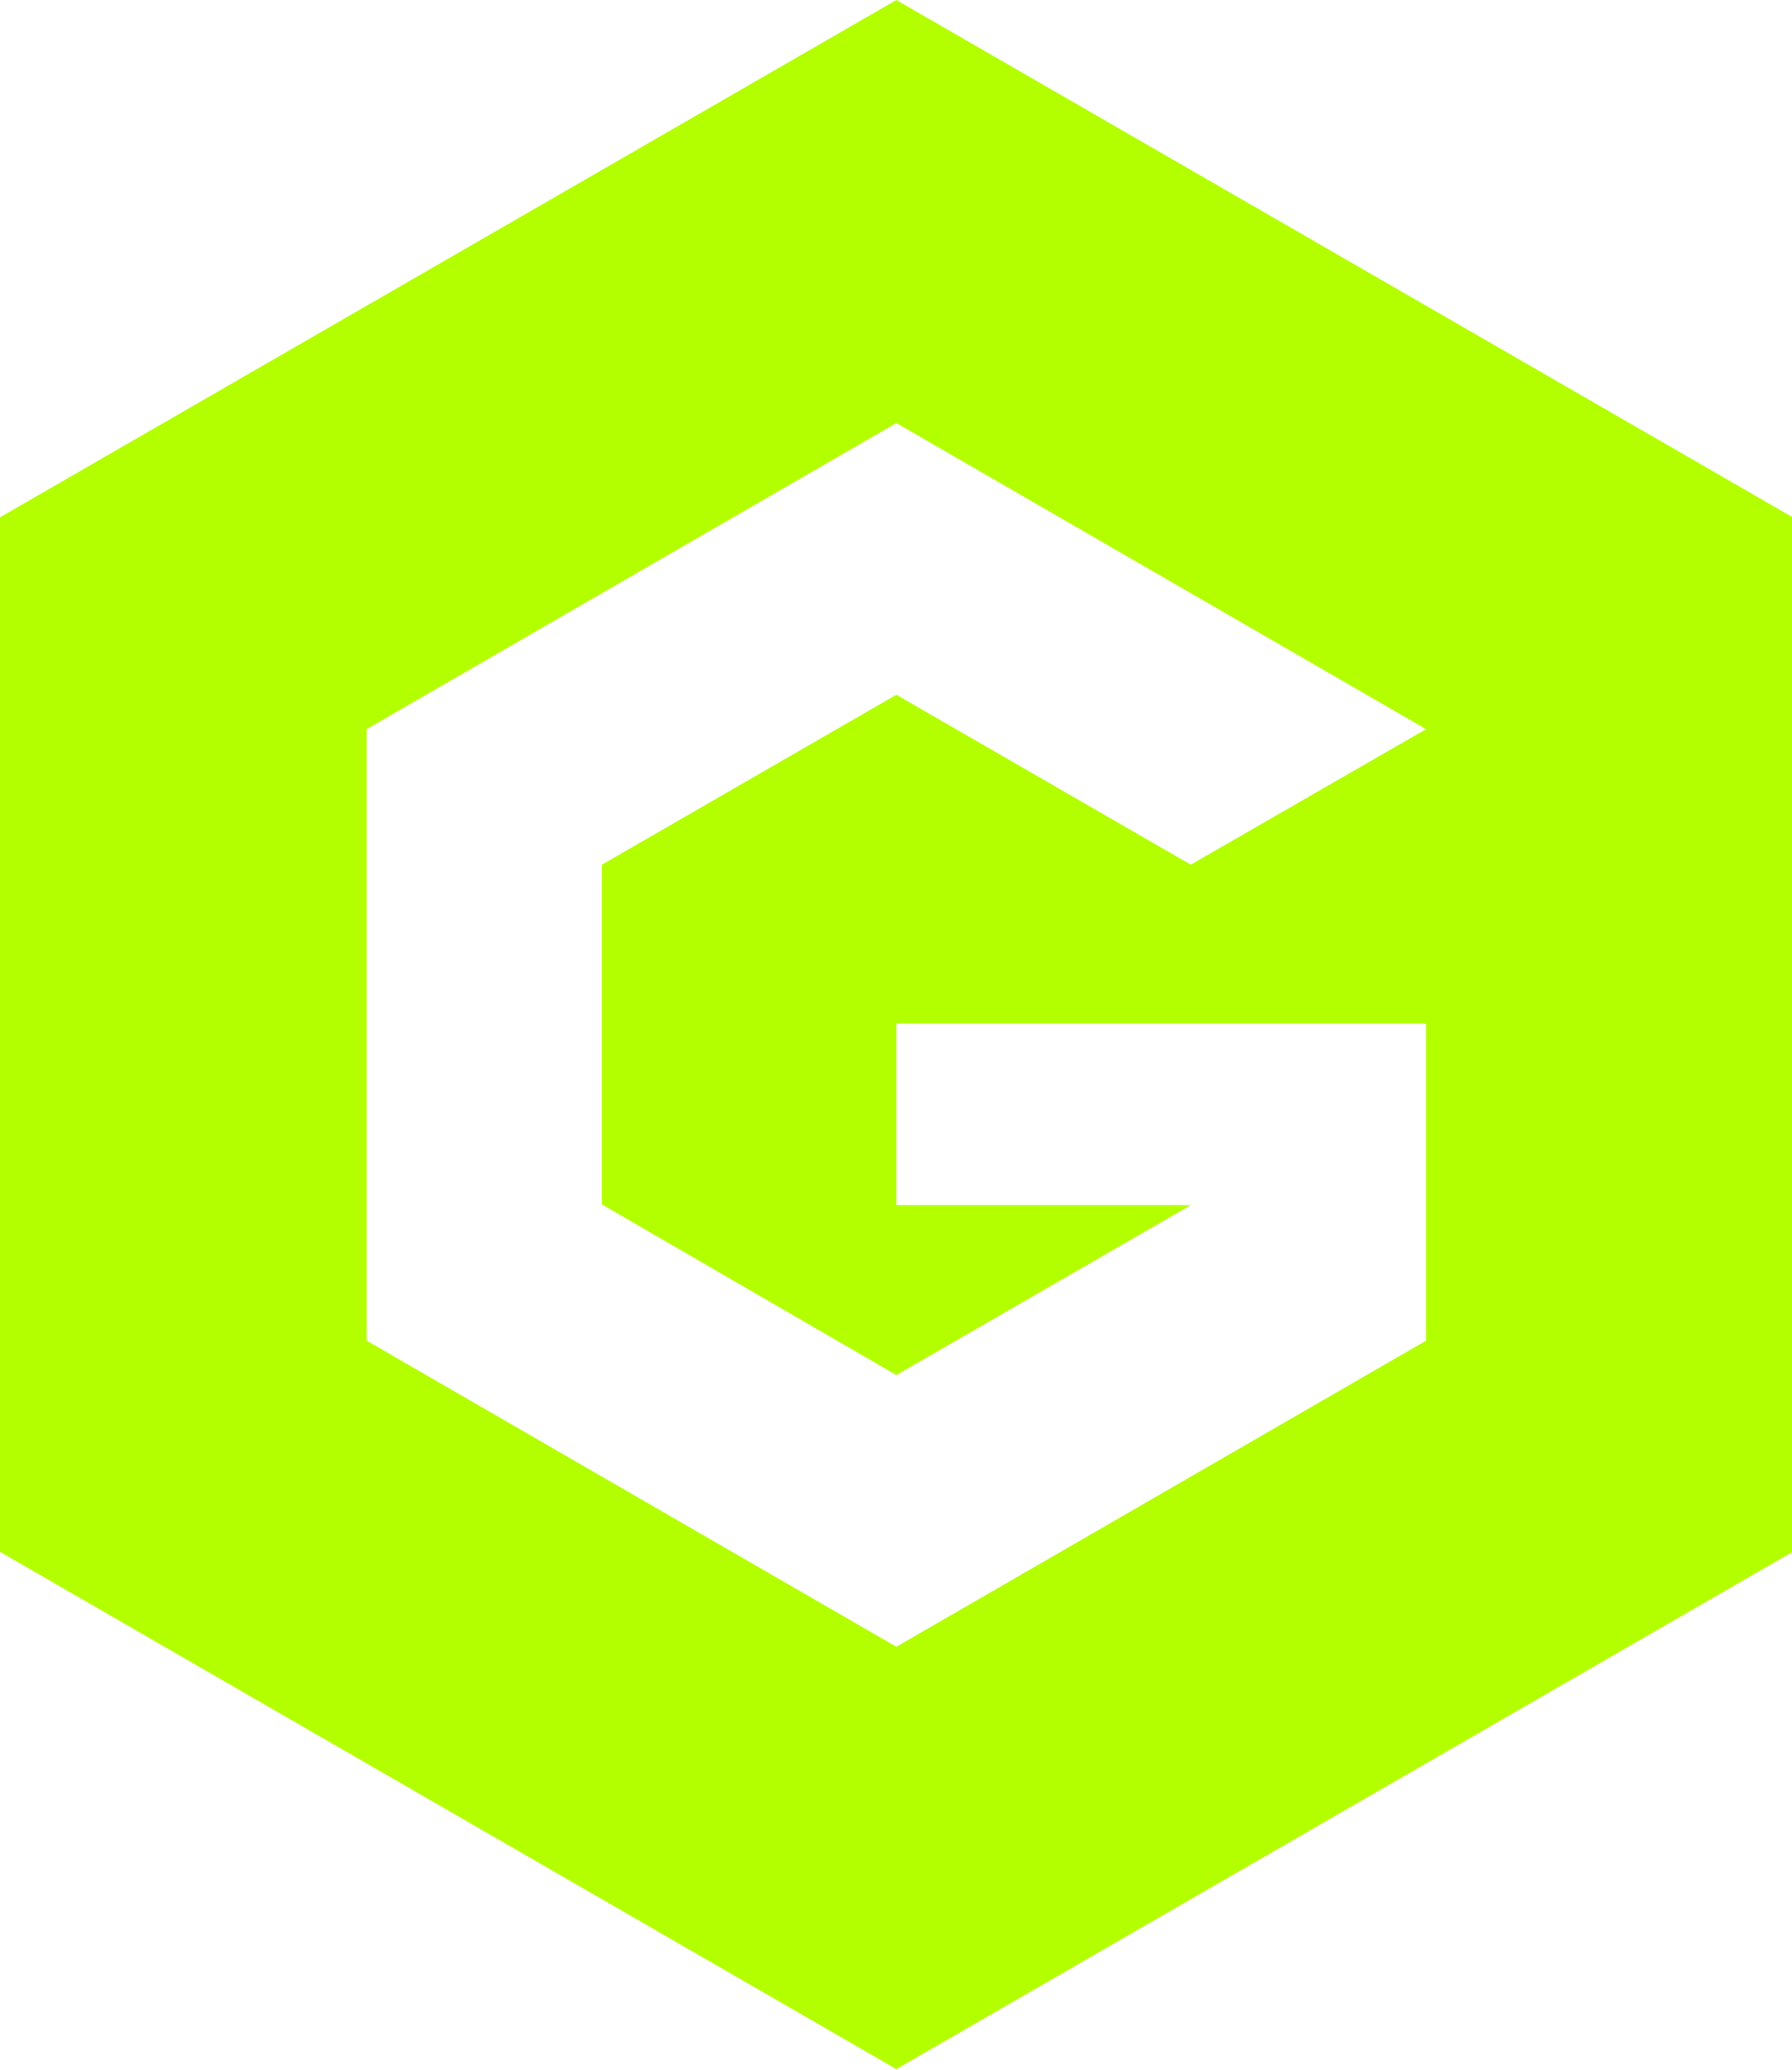<?xml version="1.0" encoding="utf-8"?>
<!-- Generator: Adobe Illustrator 24.0.0, SVG Export Plug-In . SVG Version: 6.00 Build 0)  -->
<svg version="1.1" id="Capa_1" xmlns="http://www.w3.org/2000/svg" xmlns:xlink="http://www.w3.org/1999/xlink" x="0px" y="0px"
	 viewBox="0 0 260.5 300.9" style="enable-background:new 0 0 260.5 300.9;" xml:space="preserve">
<style type="text/css">
	.st0{fill:#B3FF00;}
</style>
<title>logoVerde</title>
<path class="st0" d="M130.3,0L0,75.2v150.4l130.3,75.2l130.3-75.2V75.2L130.3,0z M130.3,199.9l42.8-24.7h-42.8v-26.4h77v46.1
	l-77,44.5l-77-44.5V106l77-44.5l77,44.5l-34.2,19.7L130.3,101l-42.8,24.7v49.4L130.3,199.9z"/>
</svg>
